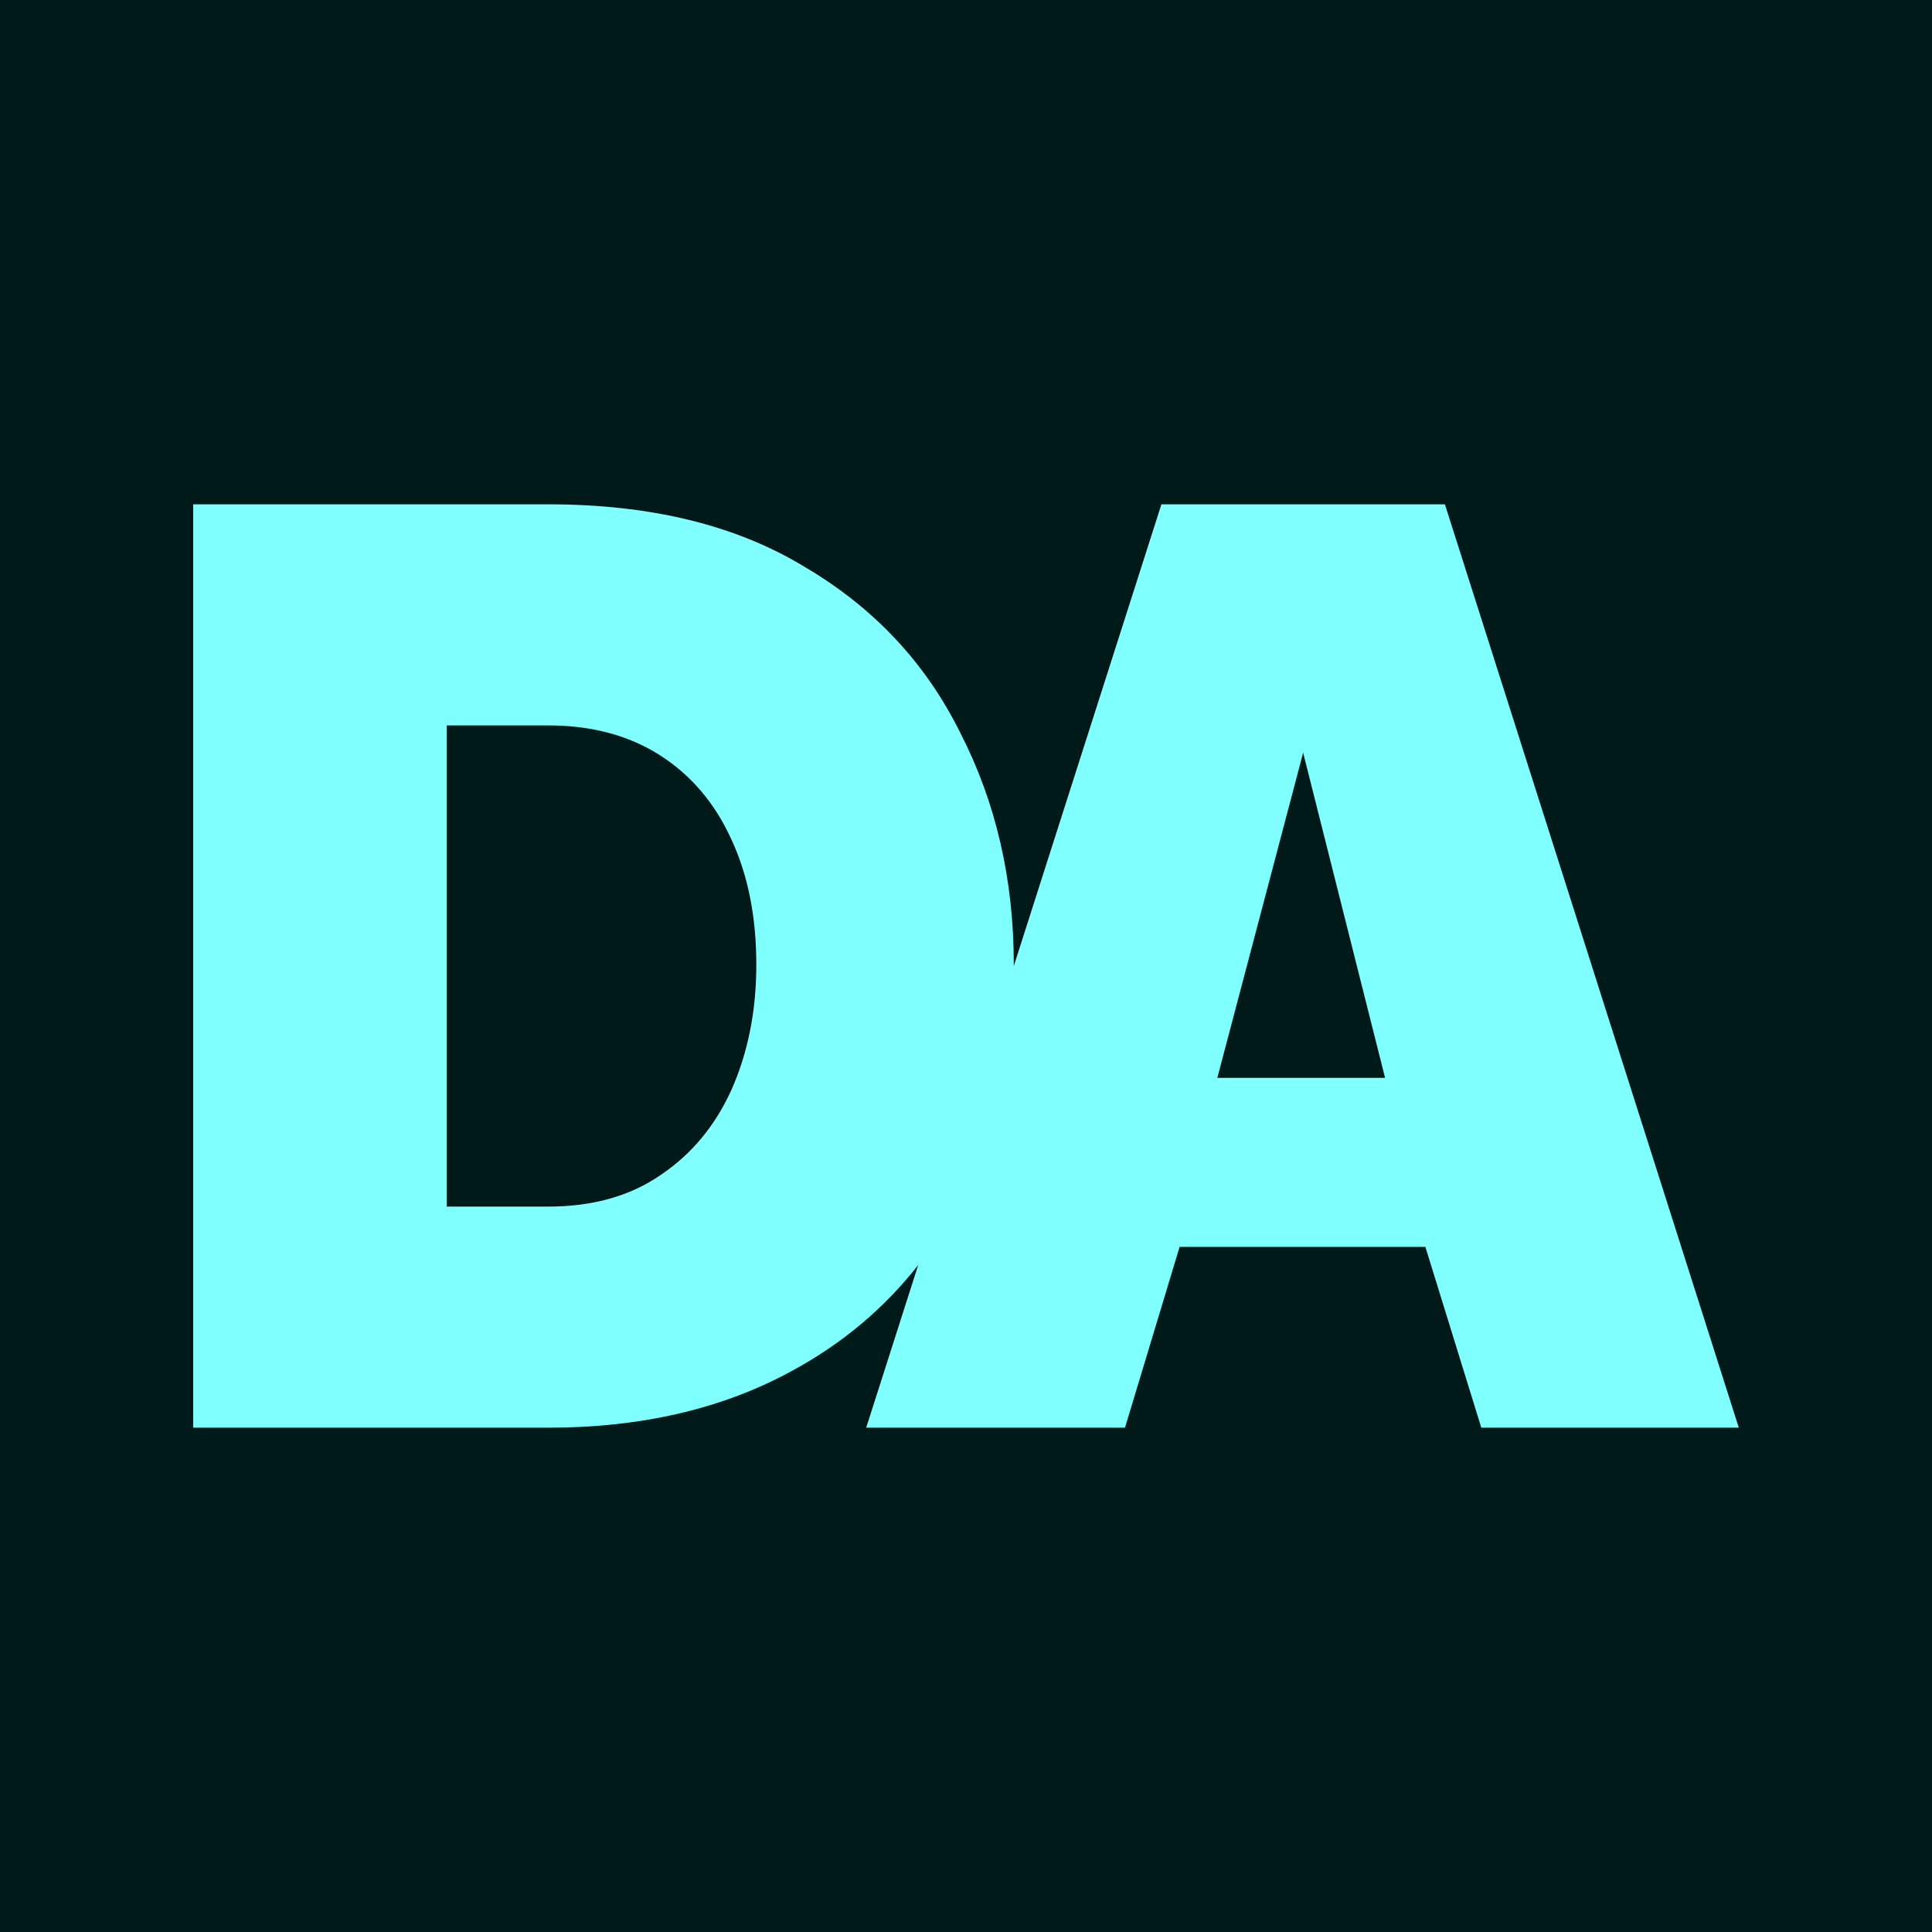 <svg width="120" height="120" viewBox="0 0 120 120" version="1.1" xmlns="http://www.w3.org/2000/svg"><g><rect fill="#001a1a" width="120" height="120" x="0" y="0"/><path id="path4" fill="#80ffff" d="m 12,31.324 v 57.352 h 22.05 c 5.816,0 10.879,-1.185 15.187,-3.554 3.106,-1.687 5.698,-3.877 7.794,-6.547 l -3.23,10.101 h 16.074 l 3.392,-11.228 h 15.266 l 3.473,11.228 H 108 L 89.745,31.324 H 72.137 l -9.17,28.683 c 6.3e-5,-0.03 0.002,-0.058 0.002,-0.088 0,-5.277 -1.105,-10.07 -3.313,-14.379 -2.154,-4.362 -5.384,-7.807 -9.692,-10.338 -4.254,-2.585 -9.56,-3.878 -15.915,-3.878 z m 15.75,13.732 h 6.3 c 2.693,0 5.01,0.62 6.948,1.858 1.939,1.239 3.418,2.988 4.442,5.25 1.023,2.208 1.536,4.793 1.536,7.755 0,2.854 -0.513,5.439 -1.536,7.755 -1.023,2.262 -2.503,4.039 -4.442,5.331 -1.885,1.292 -4.202,1.939 -6.948,1.939 h -6.3 z m 53.191,1.696 5.088,20.194 H 75.61 Z"/></g></svg>

